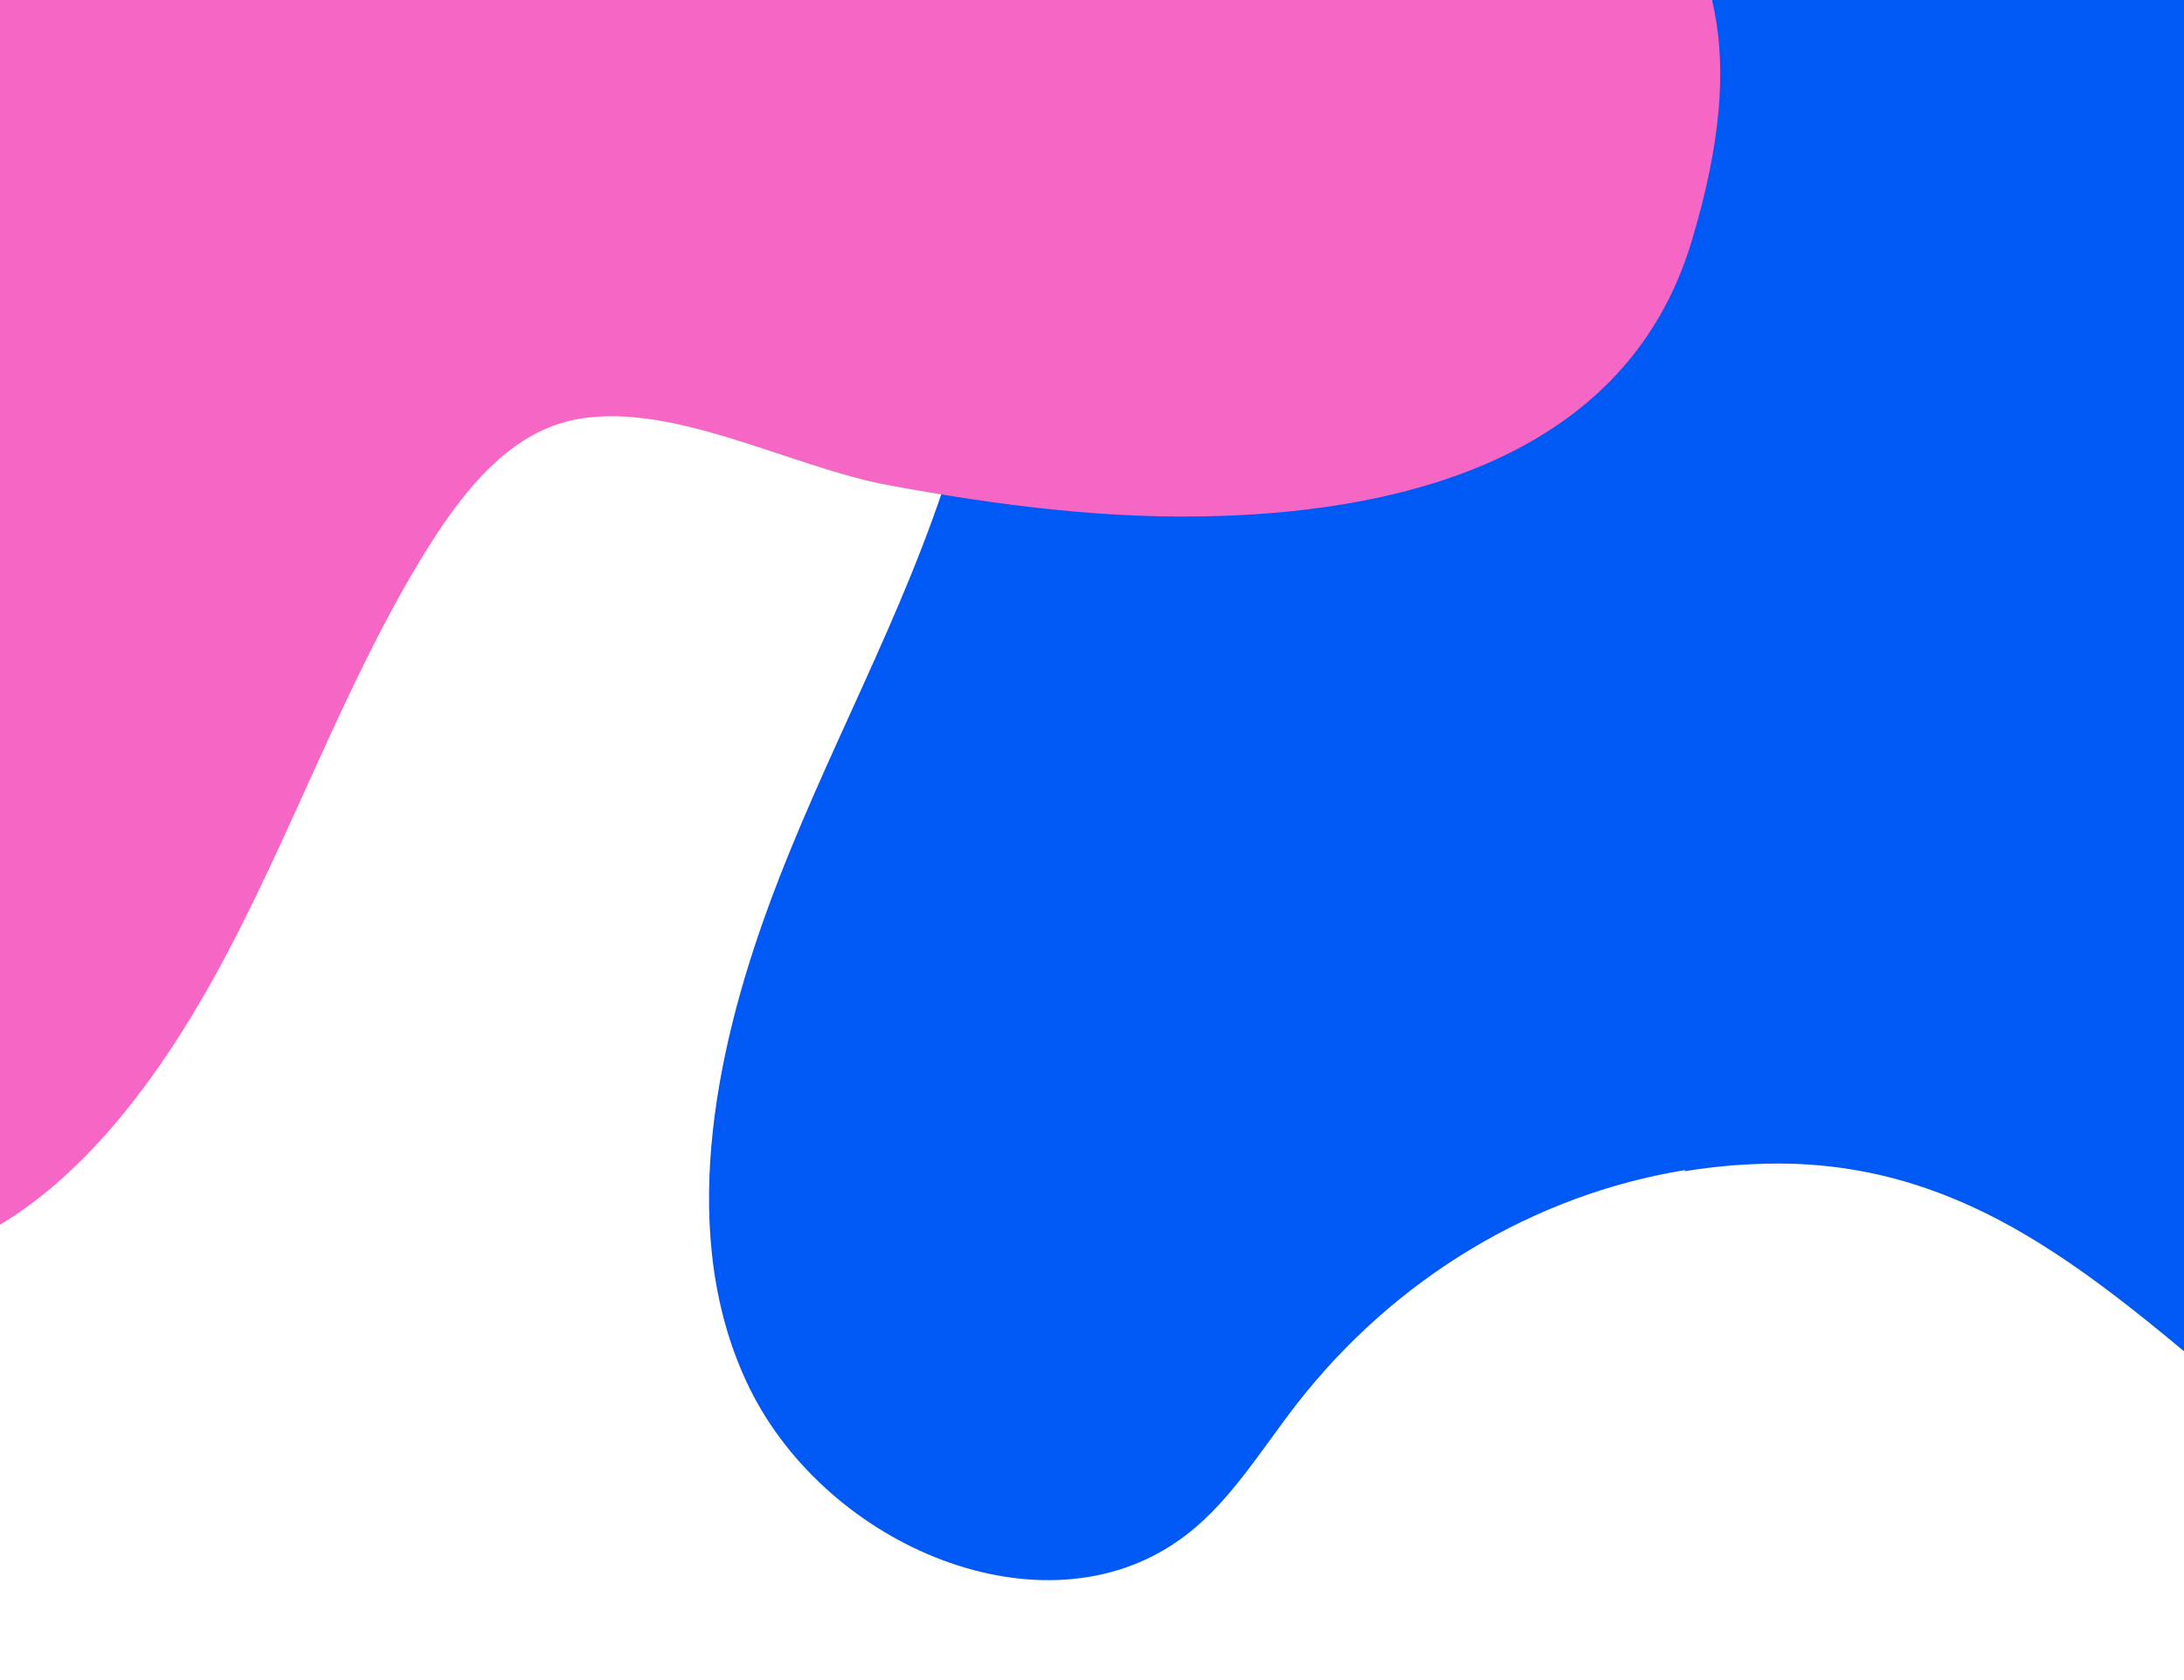 <svg width="100%" height="100%" viewBox="0 0 390 300" fill="none" xmlns="http://www.w3.org/2000/svg">
<g clip-path="url(#clip0_8633_248398)">
<path d="M300.881 208.94C274.054 213.298 249.104 228.169 231.574 250.692C224.986 259.166 219.225 268.905 210.664 274.934C186.239 292.37 147.781 276.277 133.815 247.813C120.727 221.05 127.723 187.956 137.041 162.363C146.959 135.069 161.456 110.184 170.027 82.277C173.539 70.809 176.019 57.937 171.934 46.327C165.395 27.829 144.881 14.392 133.042 -0.279C119.828 -16.586 107.349 -33.599 97.161 -52.368C79.815 -84.132 65.337 -126.296 85.68 -158.754C123.127 -218.642 148.513 -170.572 203.111 -183.267C268.233 -198.449 227.54 -349.015 223.688 -413.574C222.019 -441.514 225.025 -473.503 245.146 -489.045C260.684 -501.076 330.323 -507.108 349 -500.14C404.648 -479.394 486.81 -294.38 484.877 -224.516C483.89 -187.841 458.094 -158.787 452.004 -122.969C439.304 -48.174 525.81 20.245 555.871 80.928C571.958 113.343 581.567 150.794 576.263 186.342C570.35 226.296 544.849 260.871 511.041 274.642C480.957 286.928 442.453 282.75 414.634 261.437C382.892 237.159 358.582 207.789 317.473 207.765C311.911 207.8 306.332 208.226 300.873 209.135L300.881 208.94Z" fill="#0059F5"/>
<path d="M-93.143 41.556C-80.355 70.127 -76.323 102.811 -82.265 132.599C-84.505 143.799 -88.156 154.909 -87.445 166.648C-85.59 200.27 -51.023 228.601 -22.032 226.106C5.2 223.717 25.089 198.206 38.146 174.674C52.081 149.598 61.543 121.427 76.726 97.314C82.972 87.415 90.85 77.727 101.717 75.141C119.048 71.05 141.013 83.419 158.716 86.65C178.424 90.292 198.209 92.821 217.908 92.128C251.307 91.057 290.558 81.318 302.046 43.178C323.296 -27.109 273.266 -24.647 250.02 -84.954C222.323 -156.906 263.33 -203.703 312.536 -236.44C333.833 -250.605 355.291 -271.61 354.619 -299.974C354.121 -321.893 341.671 -415.763 325.499 -430C197.409 -571.764 126.347 -551.365 76.726 -510C50.662 -488.312 -35.32 -509.94 -57.727 -483.771C-104.528 -429.141 -125.485 -411.508 -187.462 -406.466C-220.585 -403.802 -217.82 -264.453 -240.499 -239.201C-266.017 -210.867 -275.976 -166.512 -265.877 -125.829C-256.913 -89.609 -230.977 -54.5 -198.945 -39.473C-162.424 -22.305 -126.623 -15.245 -102.157 24.746C-98.874 30.179 -95.865 35.849 -93.28 41.674L-93.143 41.556Z" fill="#F566C5"/>
</g>
<defs>
<clipPath id="clip0_8633_248398">
<rect width="390" height="300" fill="white"/>
</clipPath>
</defs>
</svg>
